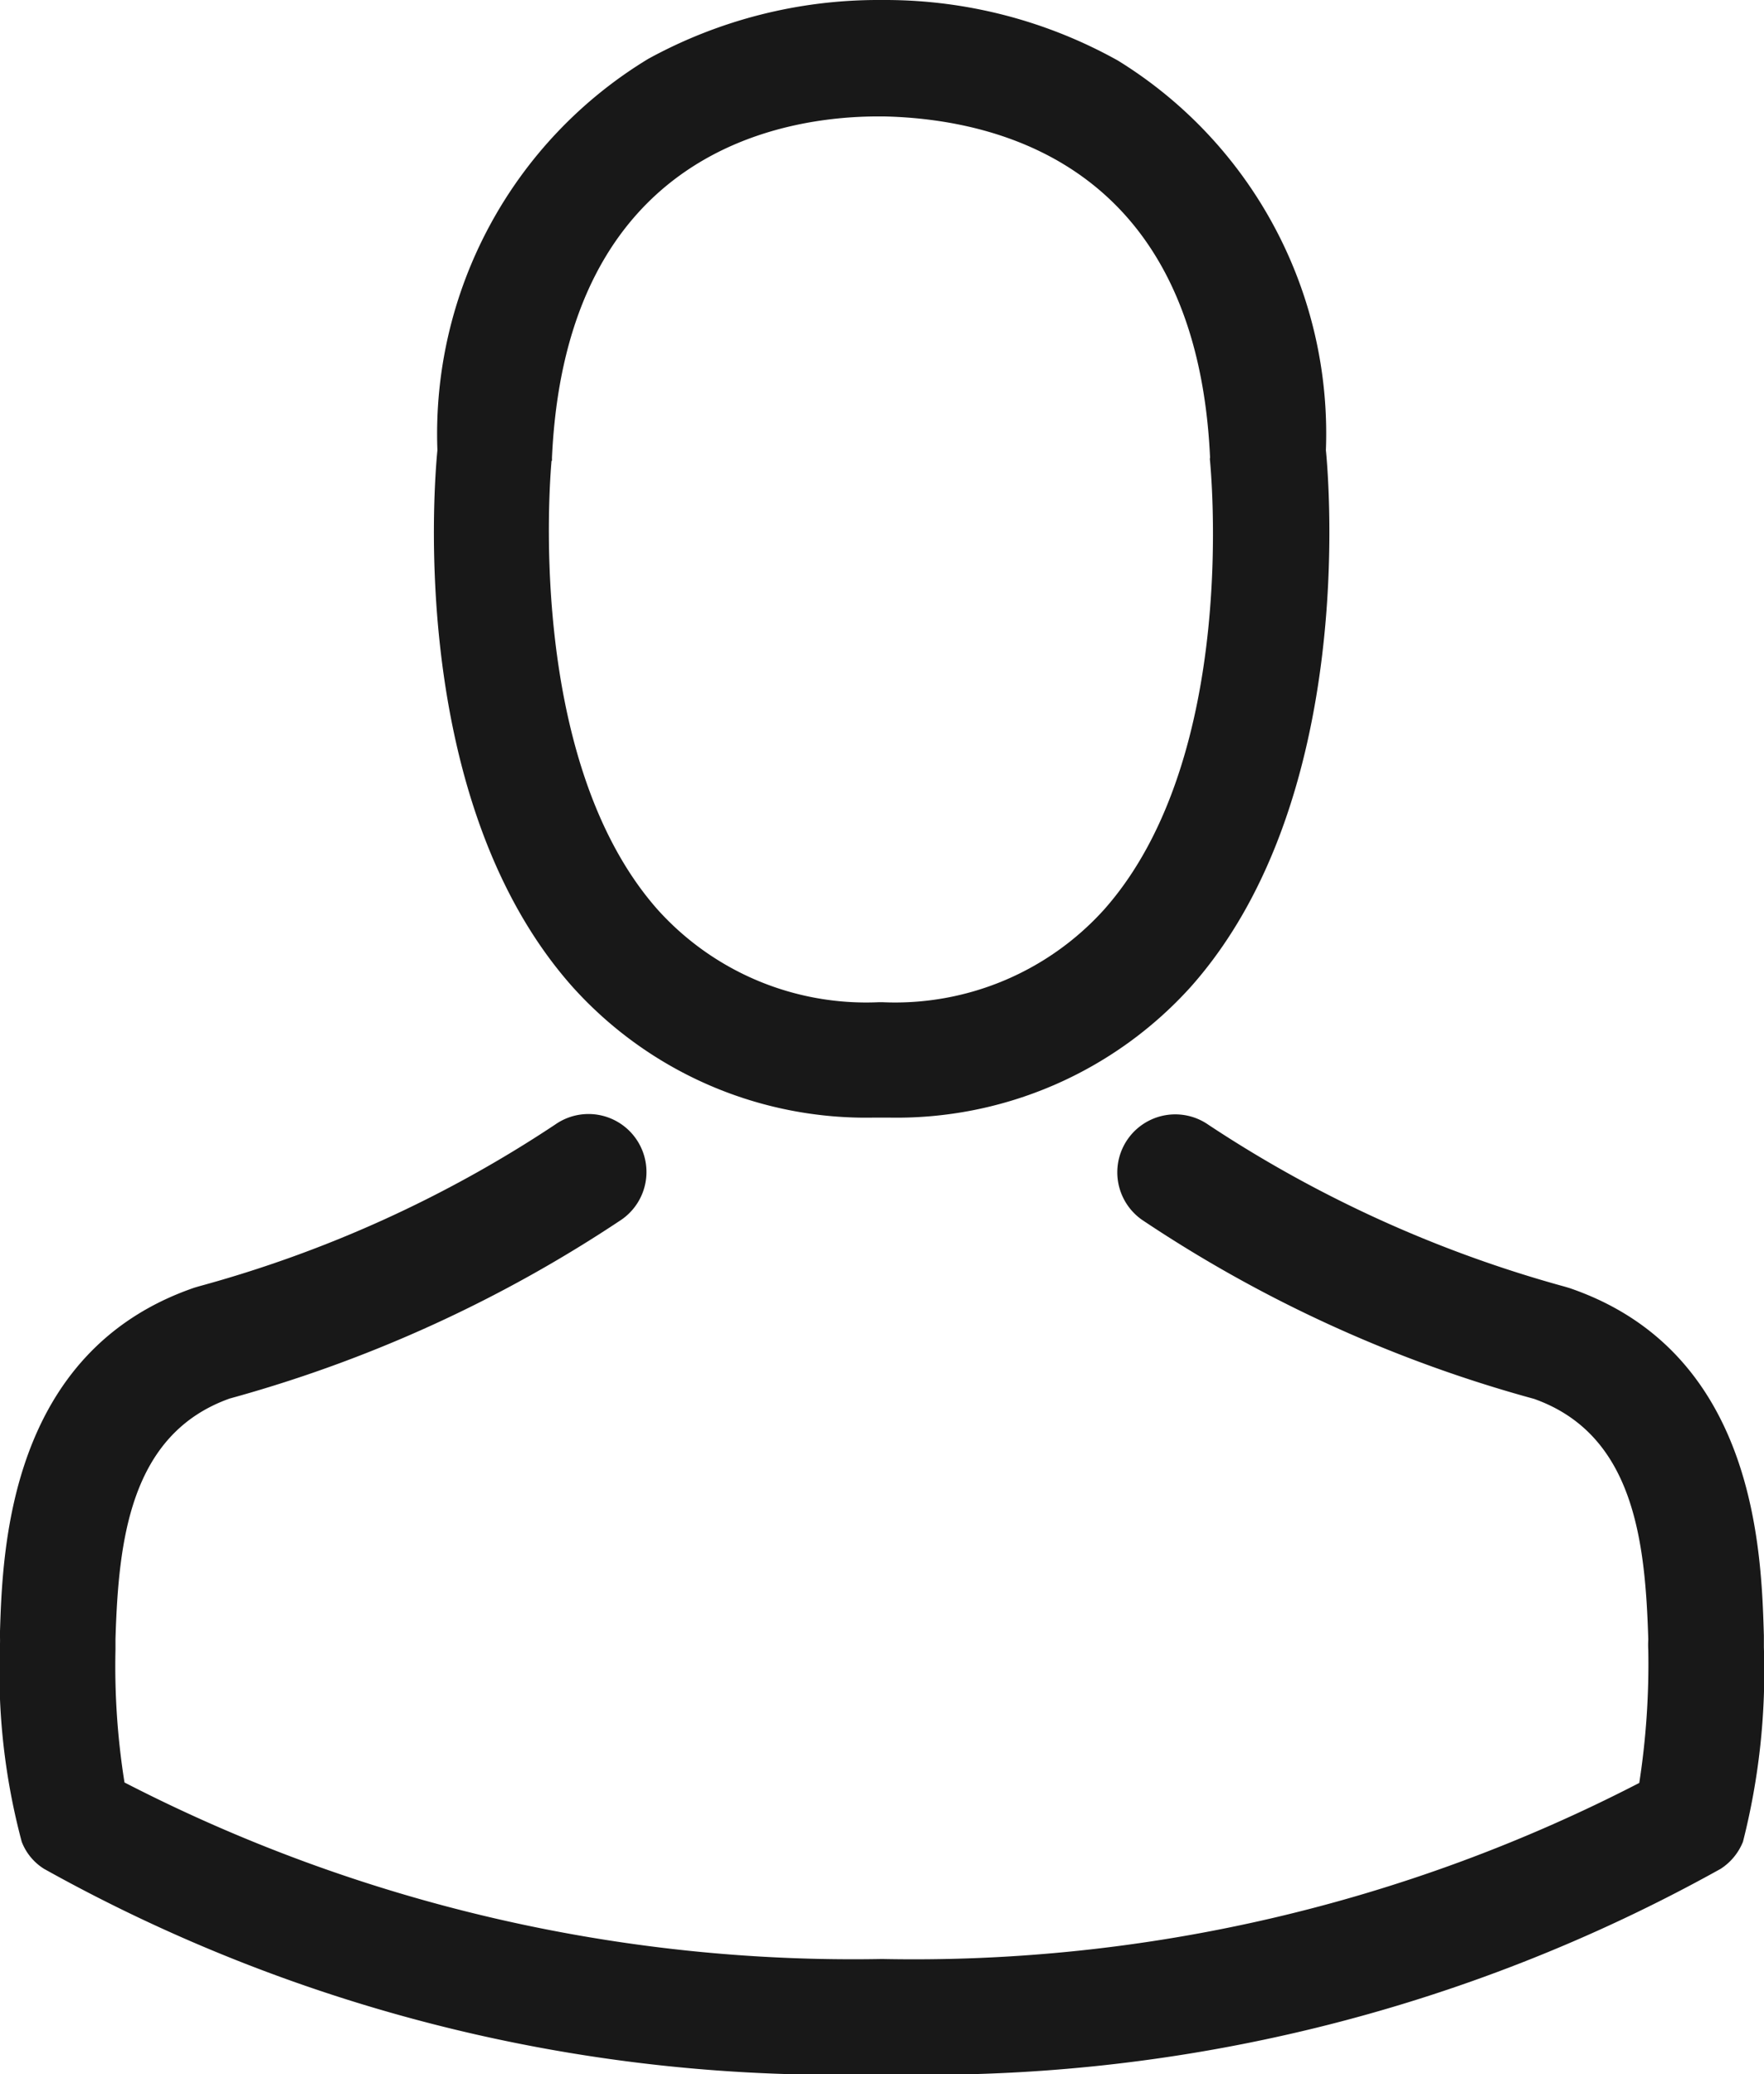 <svg xmlns="http://www.w3.org/2000/svg" width="15.26" height="17.941" viewBox="0 0 15.26 17.941">
  <g id="avatar" transform="translate(-36.073)">
    <g id="Group_257" data-name="Group 257" transform="translate(36.073)">
      <path id="Path_1553" data-name="Path 1553" d="M140.894,9.667h.119a3.428,3.428,0,0,0,2.619-1.133c1.43-1.612,1.193-4.376,1.167-4.64A3.79,3.79,0,0,0,143,.524,4.131,4.131,0,0,0,141,0h-.063a4.137,4.137,0,0,0-2,.509,3.793,3.793,0,0,0-1.824,3.385c-.026.264-.264,3.028,1.167,4.64A3.414,3.414,0,0,0,140.894,9.667Zm-2.79-5.68c0-.011,0-.022,0-.03.123-2.664,2.014-2.95,2.824-2.95h.045c1,.022,2.708.431,2.824,2.95a.073.073,0,0,0,0,.03c0,.026.264,2.552-.918,3.882a2.435,2.435,0,0,1-1.913.8h-.037a2.427,2.427,0,0,1-1.91-.8C137.848,6.546,138.1,4.009,138.1,3.986Z" transform="translate(-133.329)" fill="#181818"/>
      <path id="Path_1554" data-name="Path 1554" d="M51.332,263.864v-.011c0-.03,0-.059,0-.093-.022-.736-.071-2.456-1.683-3.006l-.037-.011a10.72,10.72,0,0,1-3.084-1.4.5.5,0,0,0-.576.821,11.57,11.57,0,0,0,3.392,1.549c.866.308.962,1.233.988,2.081a.746.746,0,0,0,0,.093,6.743,6.743,0,0,1-.078,1.148,13.672,13.672,0,0,1-6.55,1.523,13.751,13.751,0,0,1-6.554-1.527,6.384,6.384,0,0,1-.078-1.148c0-.03,0-.059,0-.093.026-.847.123-1.772.988-2.08a11.679,11.679,0,0,0,3.392-1.549.5.5,0,1,0-.576-.821,10.6,10.6,0,0,1-3.084,1.4l-.037.011c-1.612.554-1.661,2.274-1.683,3.006a.746.746,0,0,1,0,.093v.011a5.7,5.7,0,0,0,.189,1.683.477.477,0,0,0,.193.234,14.053,14.053,0,0,0,7.252,1.776,14.1,14.1,0,0,0,7.252-1.776.5.5,0,0,0,.193-.234A5.977,5.977,0,0,0,51.332,263.864Z" transform="translate(-36.073 -249.613)" fill="#181818"/>
    </g>
  </g>
</svg>
